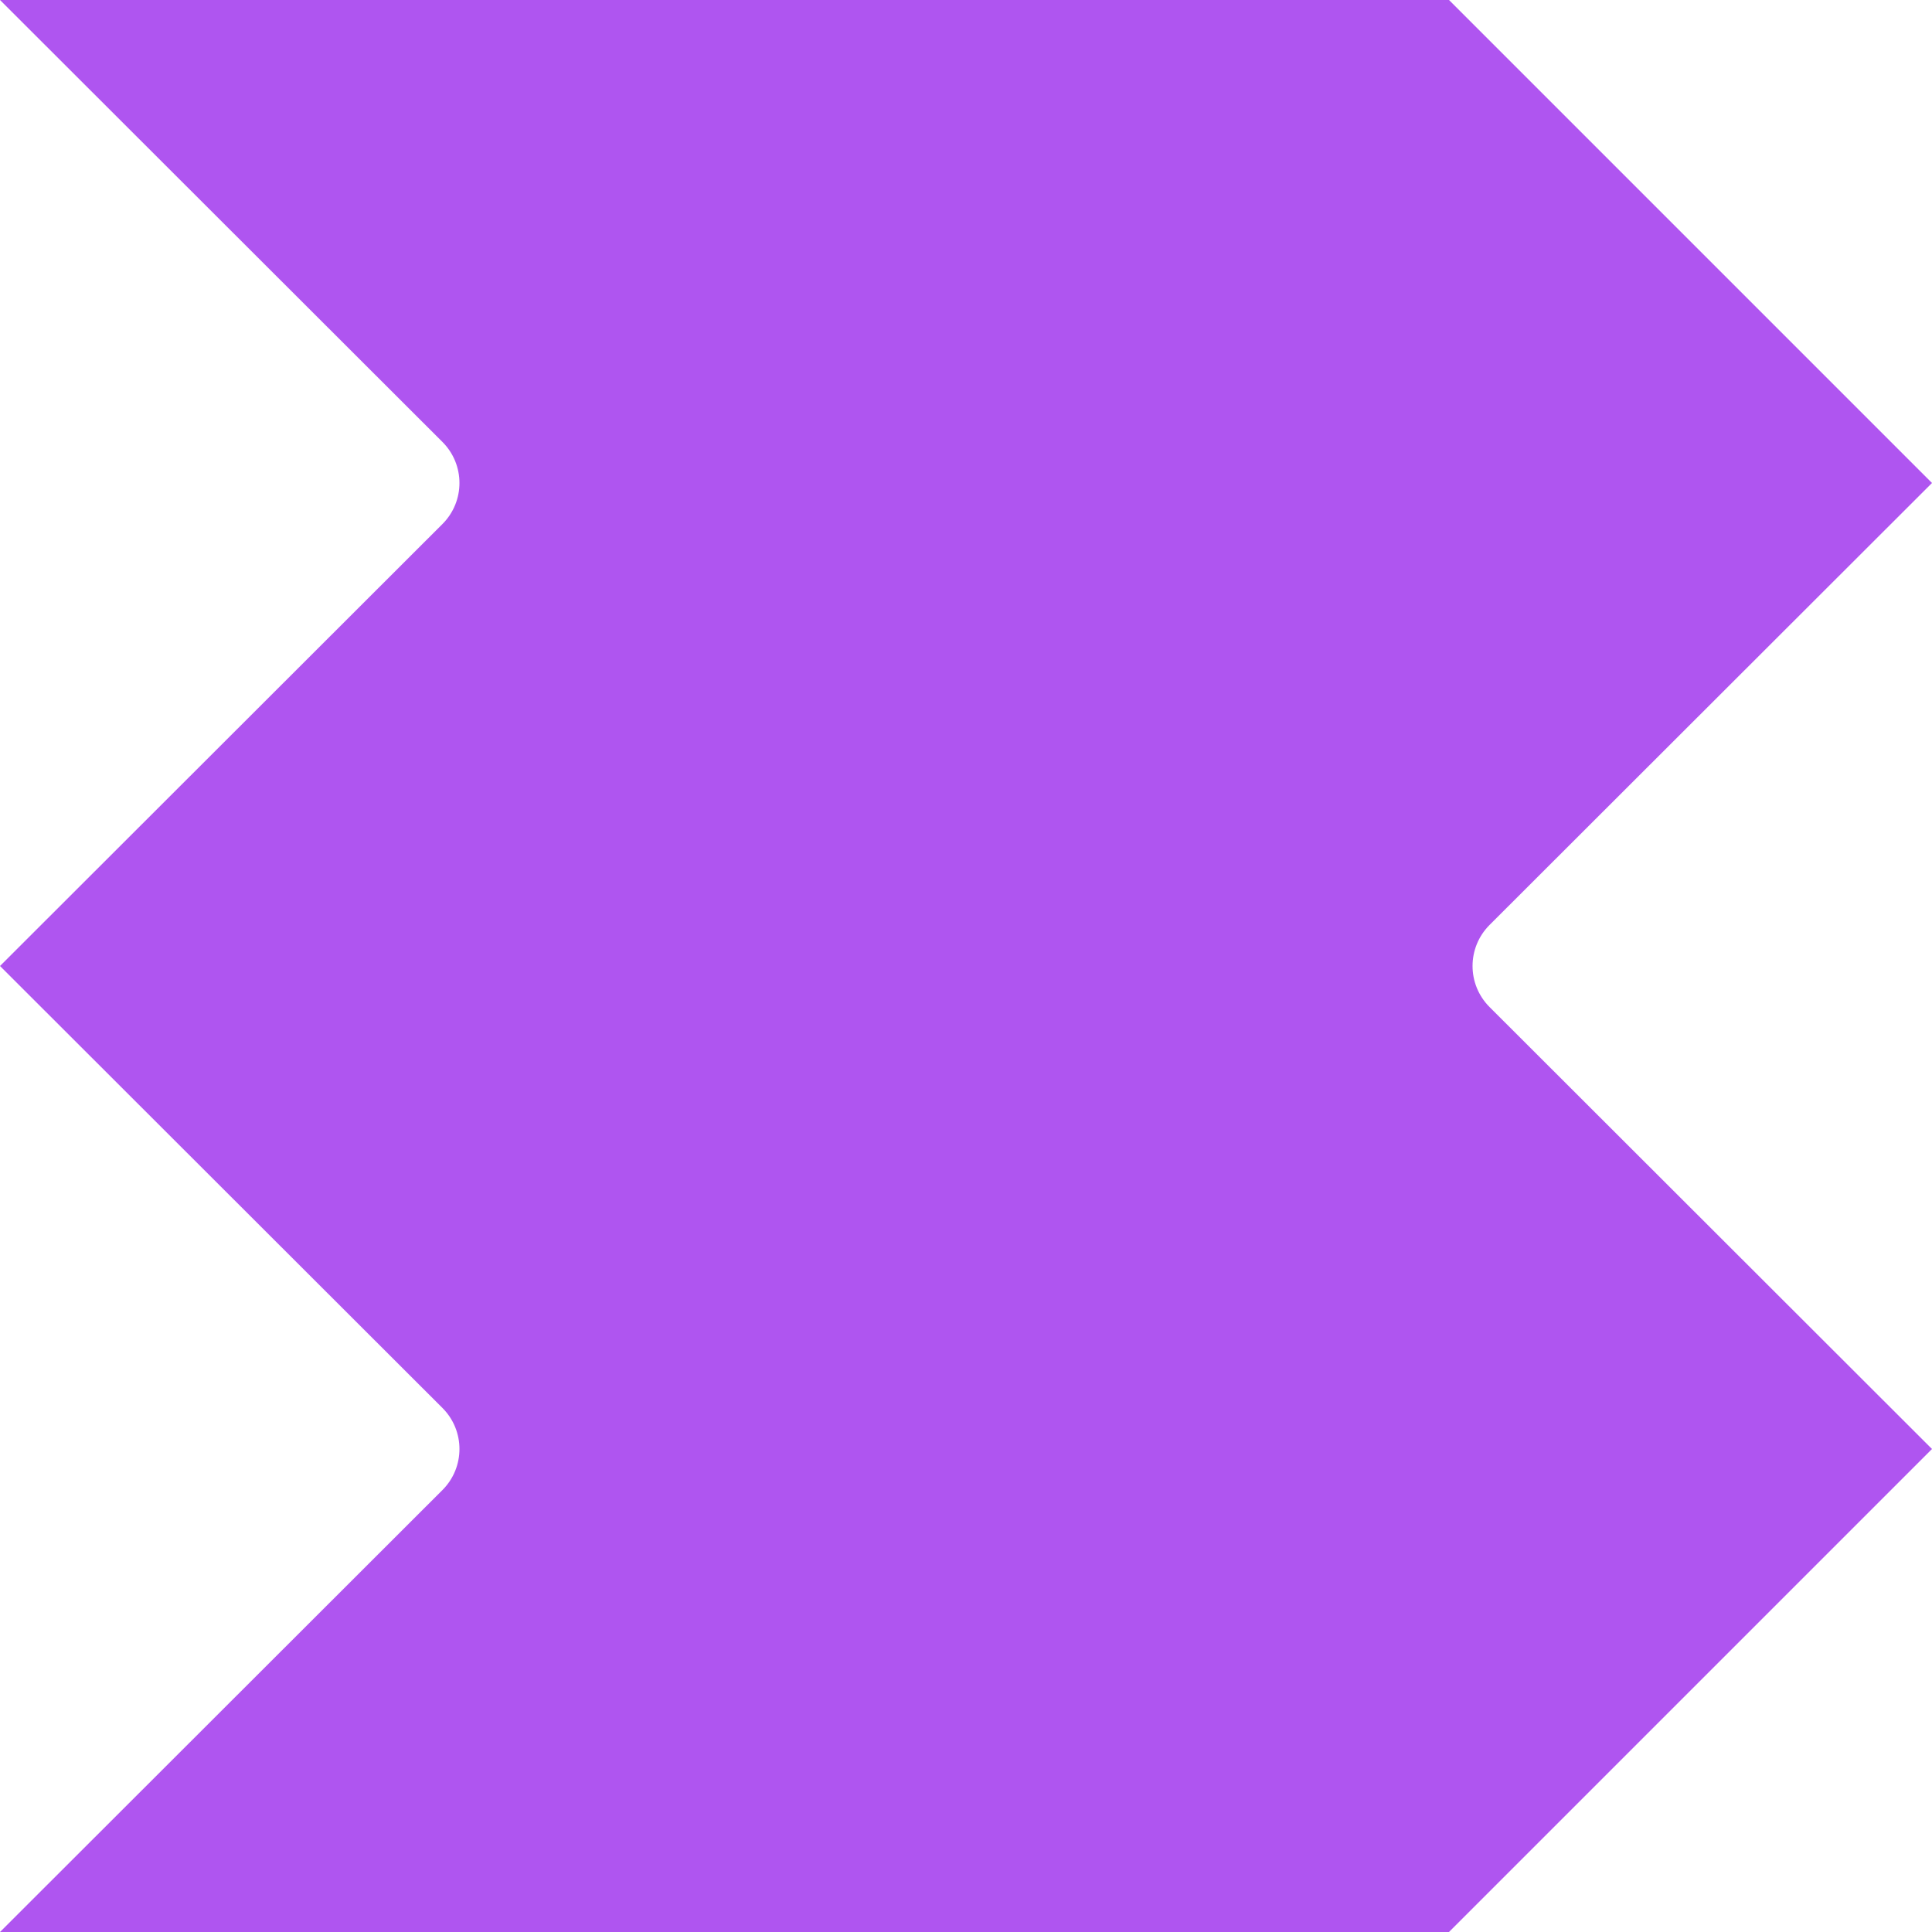 <?xml version="1.0" encoding="utf-8"?>
<!-- Generator: Adobe Illustrator 22.0.0, SVG Export Plug-In . SVG Version: 6.00 Build 0)  -->
<svg version="1.1" id="Layer_1" xmlns="http://www.w3.org/2000/svg" xmlns:xlink="http://www.w3.org/1999/xlink" x="0px" y="0px"
	 viewBox="0 0 400 400" style="enable-background:new 0 0 400 400;" xml:space="preserve">
<style type="text/css">
	.st0{fill:#AF55F0;}
</style>
<path class="st0" d="M400,100L300,0H0l91.6,91.5c4.7,4.7,4.7,12.3,0,17L0,200l91.6,91.5c4.7,4.7,4.7,12.3,0,17L0,400h300l100-100
	l-91.6-91.5c-4.7-4.7-4.7-12.3,0-17L400,100z"/>
</svg>
